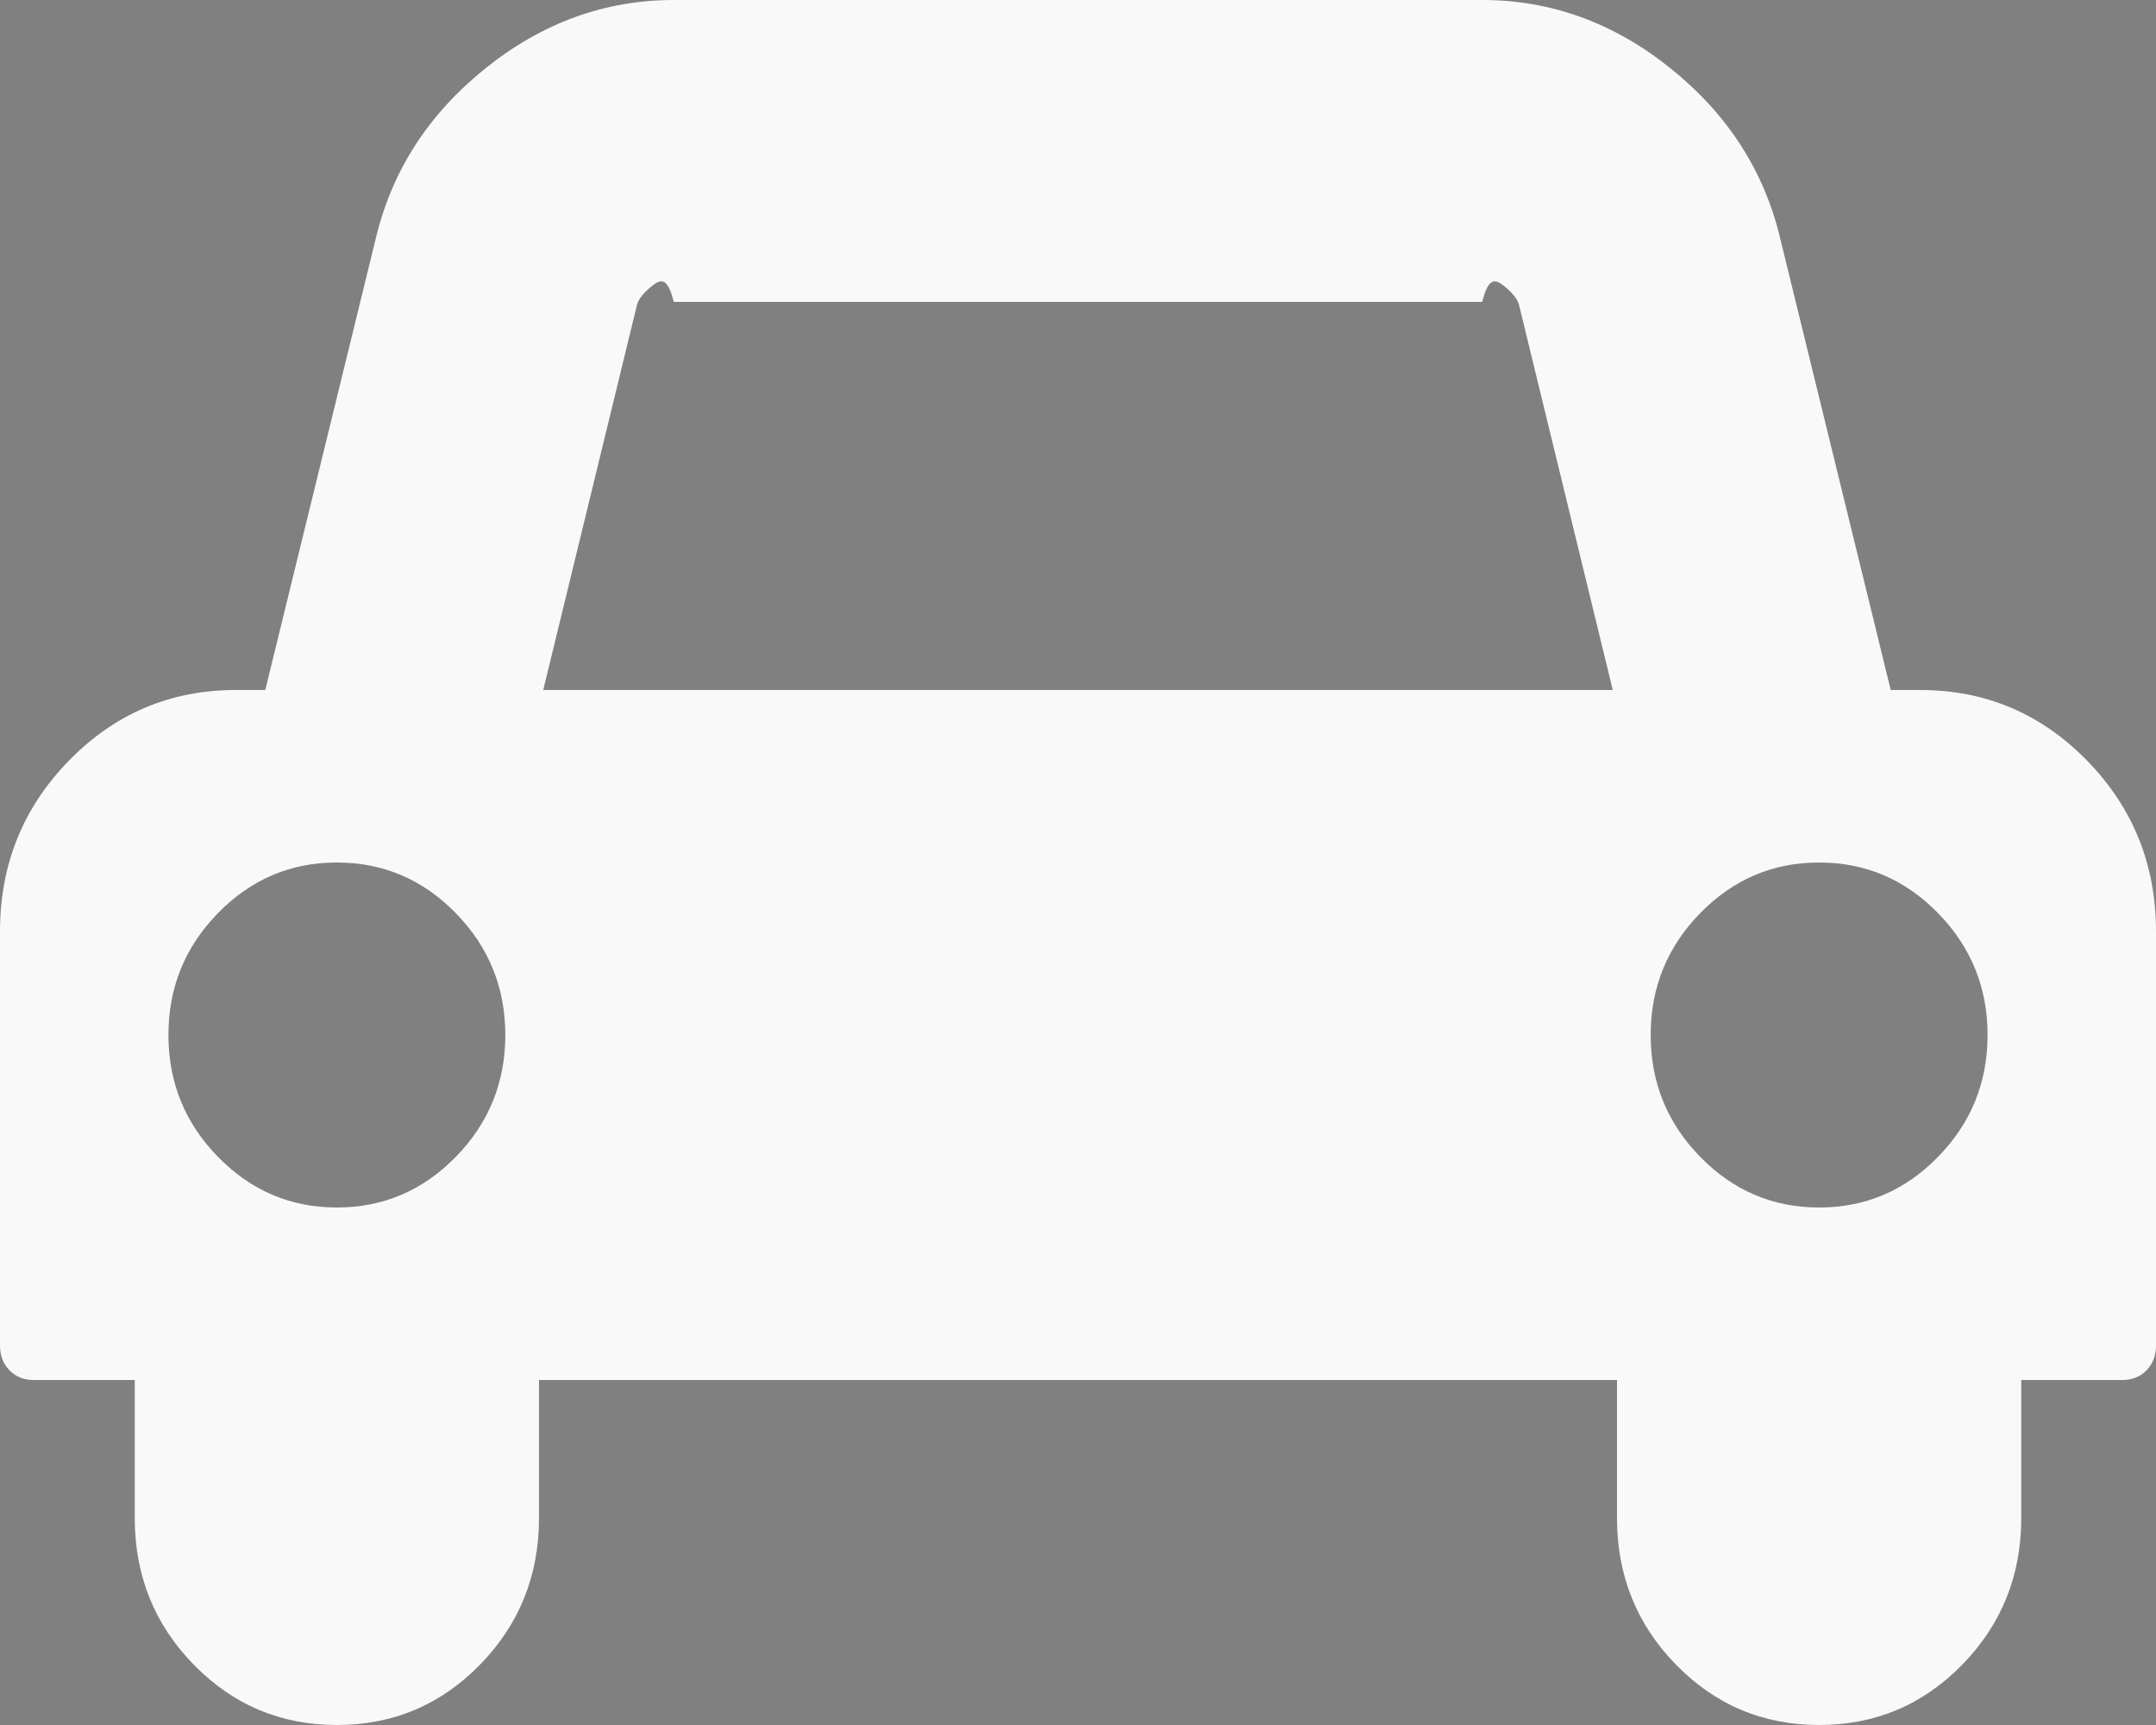 ﻿<?xml version="1.0" encoding="utf-8"?>
<svg version="1.1" xmlns:xlink="http://www.w3.org/1999/xlink" width="50px" height="40px" xmlns="http://www.w3.org/2000/svg">
  <rect width="100%" height="100%" fill="#808080" stroke="none"/>
  <defs>
    <linearGradient gradientUnits="userSpaceOnUse" x1="25" y1="0" x2="25" y2="40" id="LinearGradient193">
      <stop id="Stop194" stop-color="#f9f9f9" offset="1" />
      <stop id="Stop195" stop-color="#000000" offset="1" />
    </linearGradient>
  </defs>
  <g transform="matrix(1 0 0 1 -128 -14 )">
    <path d="M 10.571 26.825  C 11.336 26.042  11.719 25.1  11.719 24  C 11.719 22.9  11.336 21.958  10.571 21.175  C 9.806 20.392  8.887 20  7.812 20  C 6.738 20  5.819 20.392  5.054 21.175  C 4.289 21.958  3.906 22.9  3.906 24  C 3.906 25.1  4.289 26.042  5.054 26.825  C 5.819 27.608  6.738 28  7.812 28  C 8.887 28  9.806 27.608  10.571 26.825  Z M 14.771 7.075  L 12.598 16  L 37.402 16  L 35.229 7.075  C 35.197 6.942  35.083 6.796  34.888 6.638  C 34.692 6.479  34.521 6.4  34.375 7  L 15.625 7  C 15.479 6.4  15.308 6.479  15.112 6.638  C 14.917 6.796  14.803 6.942  14.771 7.075  Z M 44.946 26.825  C 45.711 26.042  46.094 25.1  46.094 24  C 46.094 22.9  45.711 21.958  44.946 21.175  C 44.181 20.392  43.262 20  42.188 20  C 41.113 20  40.194 20.392  39.429 21.175  C 38.664 21.958  38.281 22.9  38.281 24  C 38.281 25.1  38.664 26.042  39.429 26.825  C 40.194 27.608  41.113 28  42.188 28  C 43.262 28  44.181 27.608  44.946 26.825  Z M 48.401 17.637  C 49.467 18.729  50 20.05  50 21.6  L 50 31.2  C 50 31.433  49.927 31.625  49.78 31.775  C 49.634 31.925  49.447 32  49.219 32  L 46.875 32  L 46.875 35.2  C 46.875 36.533  46.419 37.667  45.508 38.6  C 44.596 39.533  43.49 40  42.188 40  C 40.885 40  39.779 39.533  38.867 38.6  C 37.956 37.667  37.5 36.533  37.5 35.2  L 37.5 32  L 12.5 32  L 12.5 35.2  C 12.5 36.533  12.044 37.667  11.133 38.6  C 10.221 39.533  9.115 40  7.812 40  C 6.51 40  5.404 39.533  4.492 38.6  C 3.581 37.667  3.125 36.533  3.125 35.2  L 3.125 32  L 0.781 32  C 0.553 32  0.366 31.925  0.22 31.775  C 0.073 31.625  0 31.433  0 31.2  L 0 21.6  C 0 20.05  0.533 18.729  1.599 17.637  C 2.665 16.546  3.955 16  5.469 16  L 6.152 16  L 8.716 5.525  C 9.09 3.958  9.937 2.646  11.255 1.587  C 12.573 0.529  14.03 0  15.625 0  L 34.375 0  C 35.97 0  37.427 0.529  38.745 1.587  C 40.063 2.646  40.91 3.958  41.284 5.525  L 43.848 16  L 44.531 16  C 46.045 16  47.335 16.546  48.401 17.637  Z " fill-rule="nonzero" fill="url(#LinearGradient193)" stroke="none" transform="matrix(1 0 0 1 128 14 )" />
  </g>
</svg>